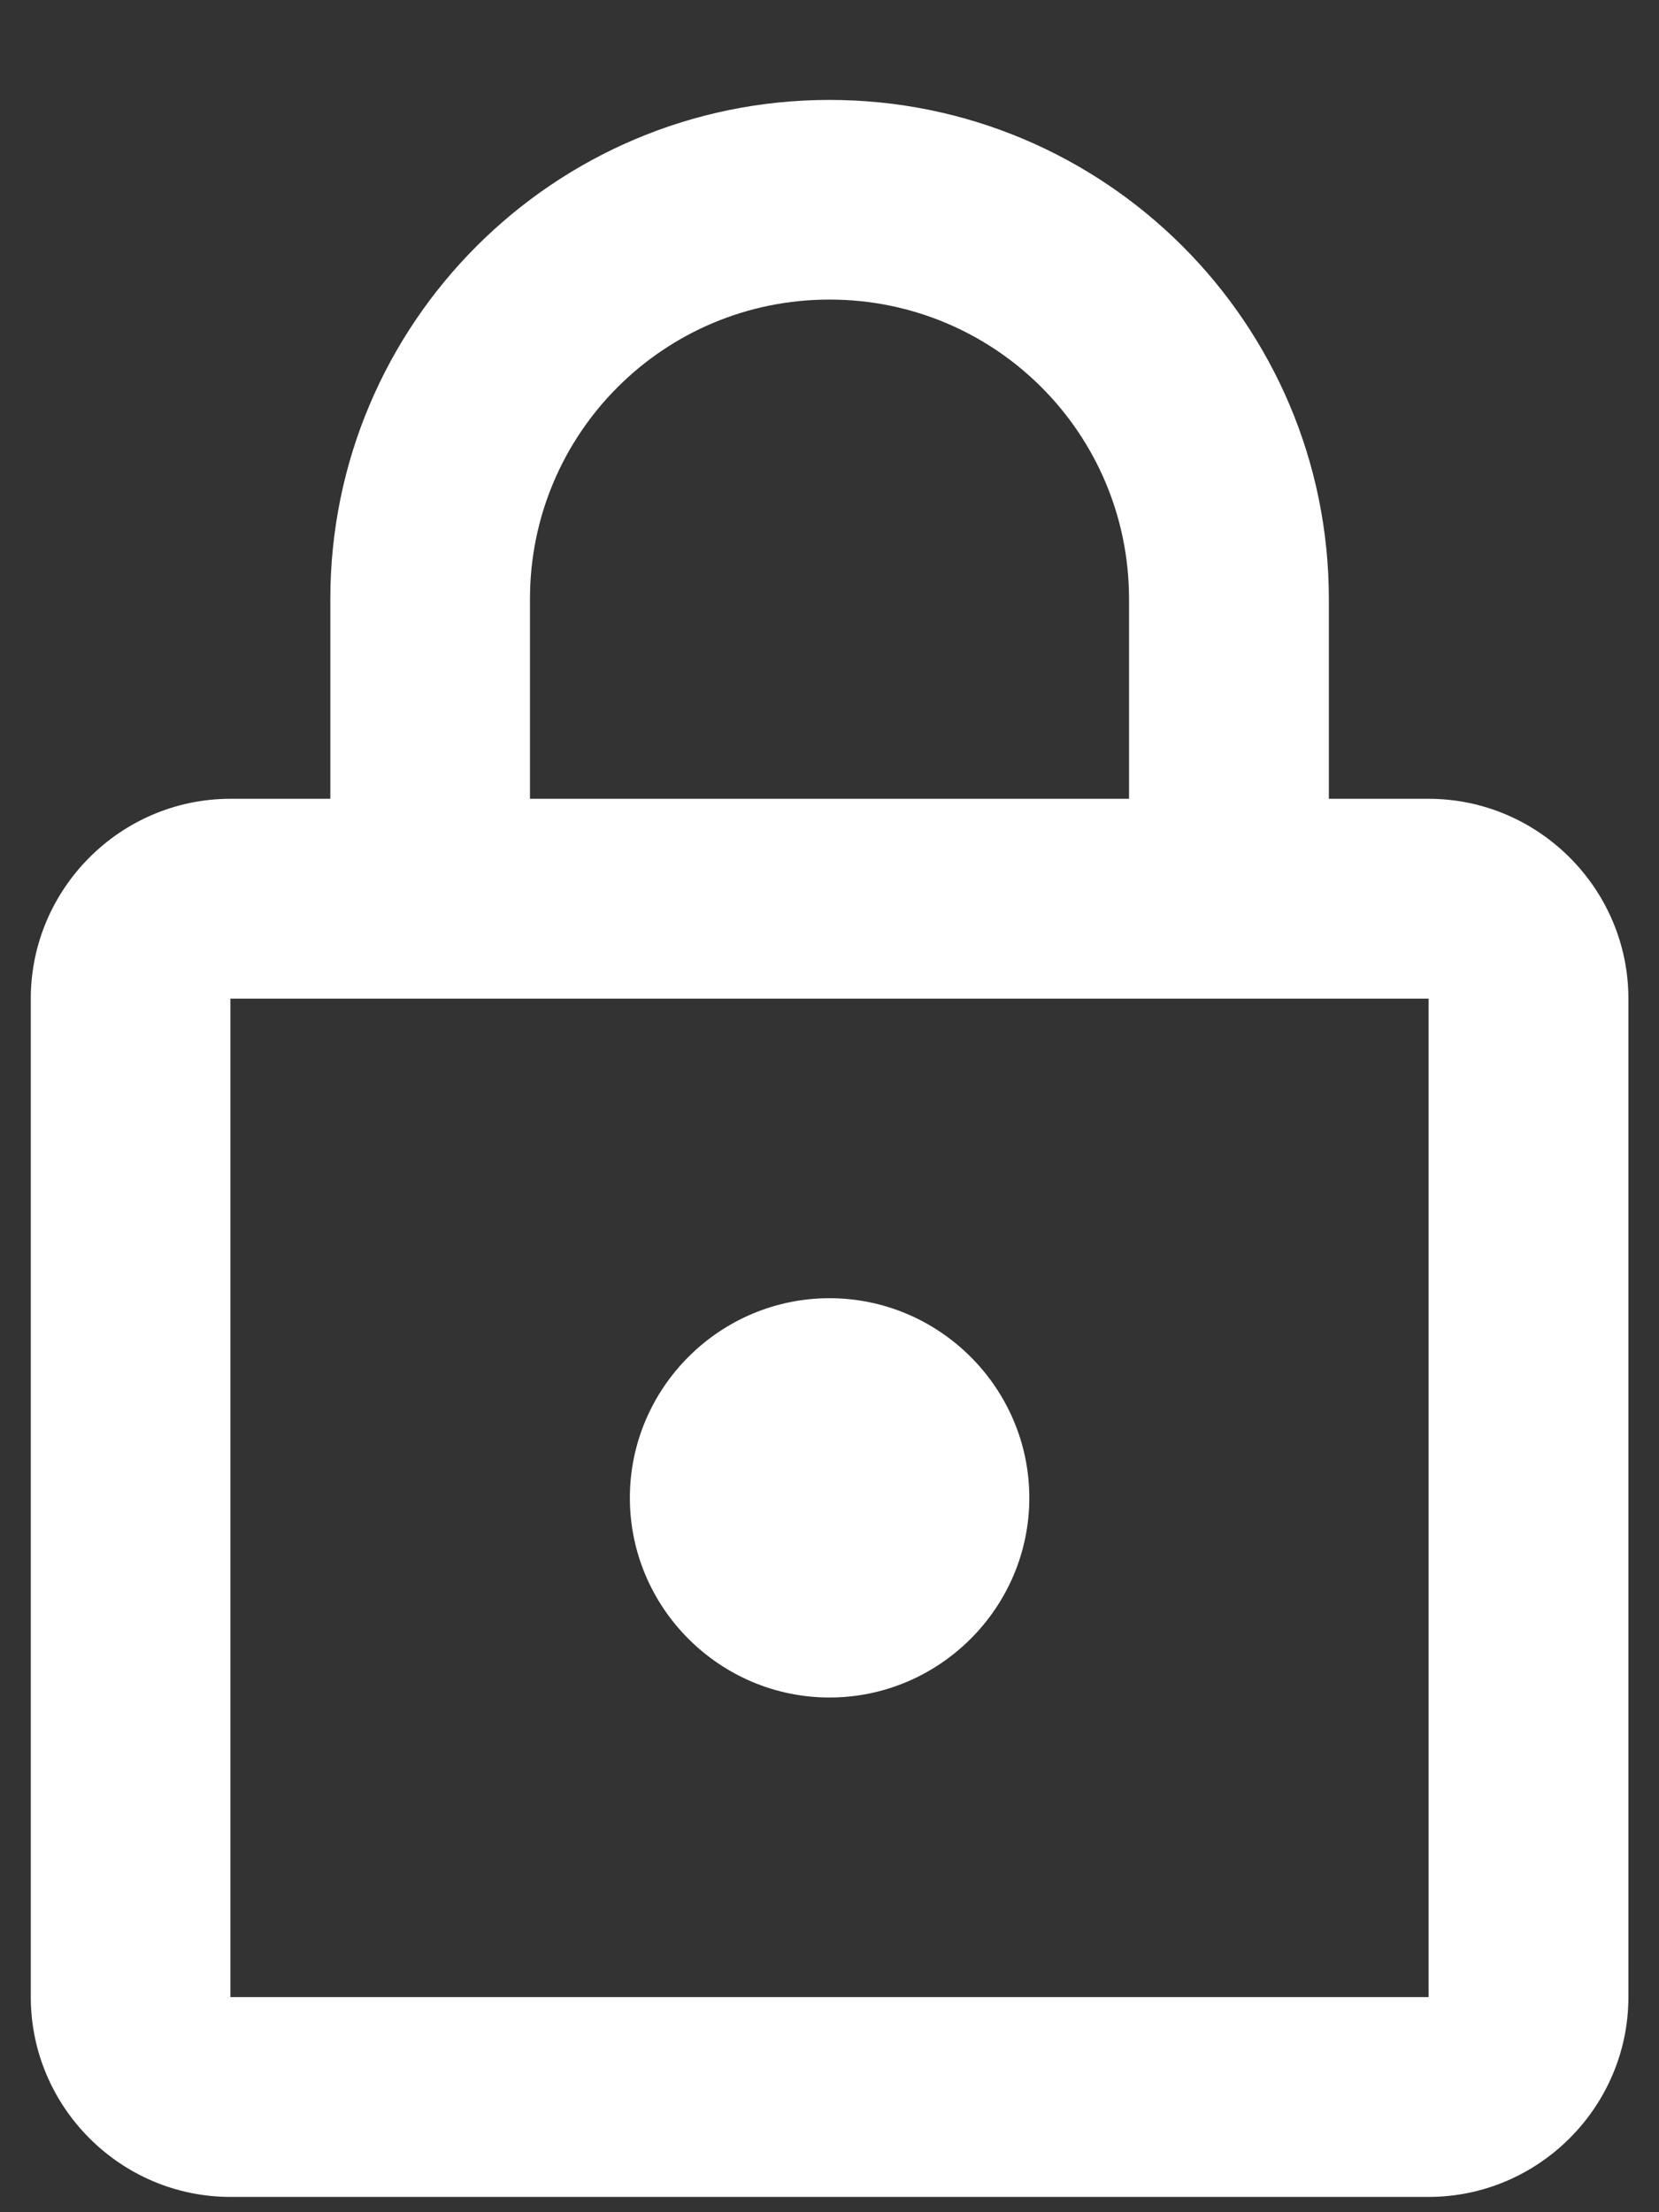<svg width="9" height="12" viewBox="0 0 9 12" fill="none" xmlns="http://www.w3.org/2000/svg">
<rect x="0" y="0" width="9" height="12" fill="#333333" stroke="none"/>
<path d="M7.75 4.333H7.209V3.25C7.209 1.755 5.995 0.542 4.5 0.542C3.005 0.542 1.792 1.755 1.792 3.25V4.333H1.25C0.654 4.333 0.167 4.821 0.167 5.417V10.833C0.167 11.429 0.654 11.917 1.25 11.917H7.75C8.346 11.917 8.834 11.429 8.834 10.833V5.417C8.834 4.821 8.346 4.333 7.75 4.333ZM2.875 3.25C2.875 2.351 3.601 1.625 4.5 1.625C5.399 1.625 6.125 2.351 6.125 3.25V4.333H2.875V3.25ZM7.75 10.833H1.25V5.417H7.75V10.833ZM4.5 9.208C5.096 9.208 5.584 8.721 5.584 8.125C5.584 7.529 5.096 7.042 4.5 7.042C3.904 7.042 3.417 7.529 3.417 8.125C3.417 8.721 3.904 9.208 4.5 9.208Z" fill="white"/>
</svg>
